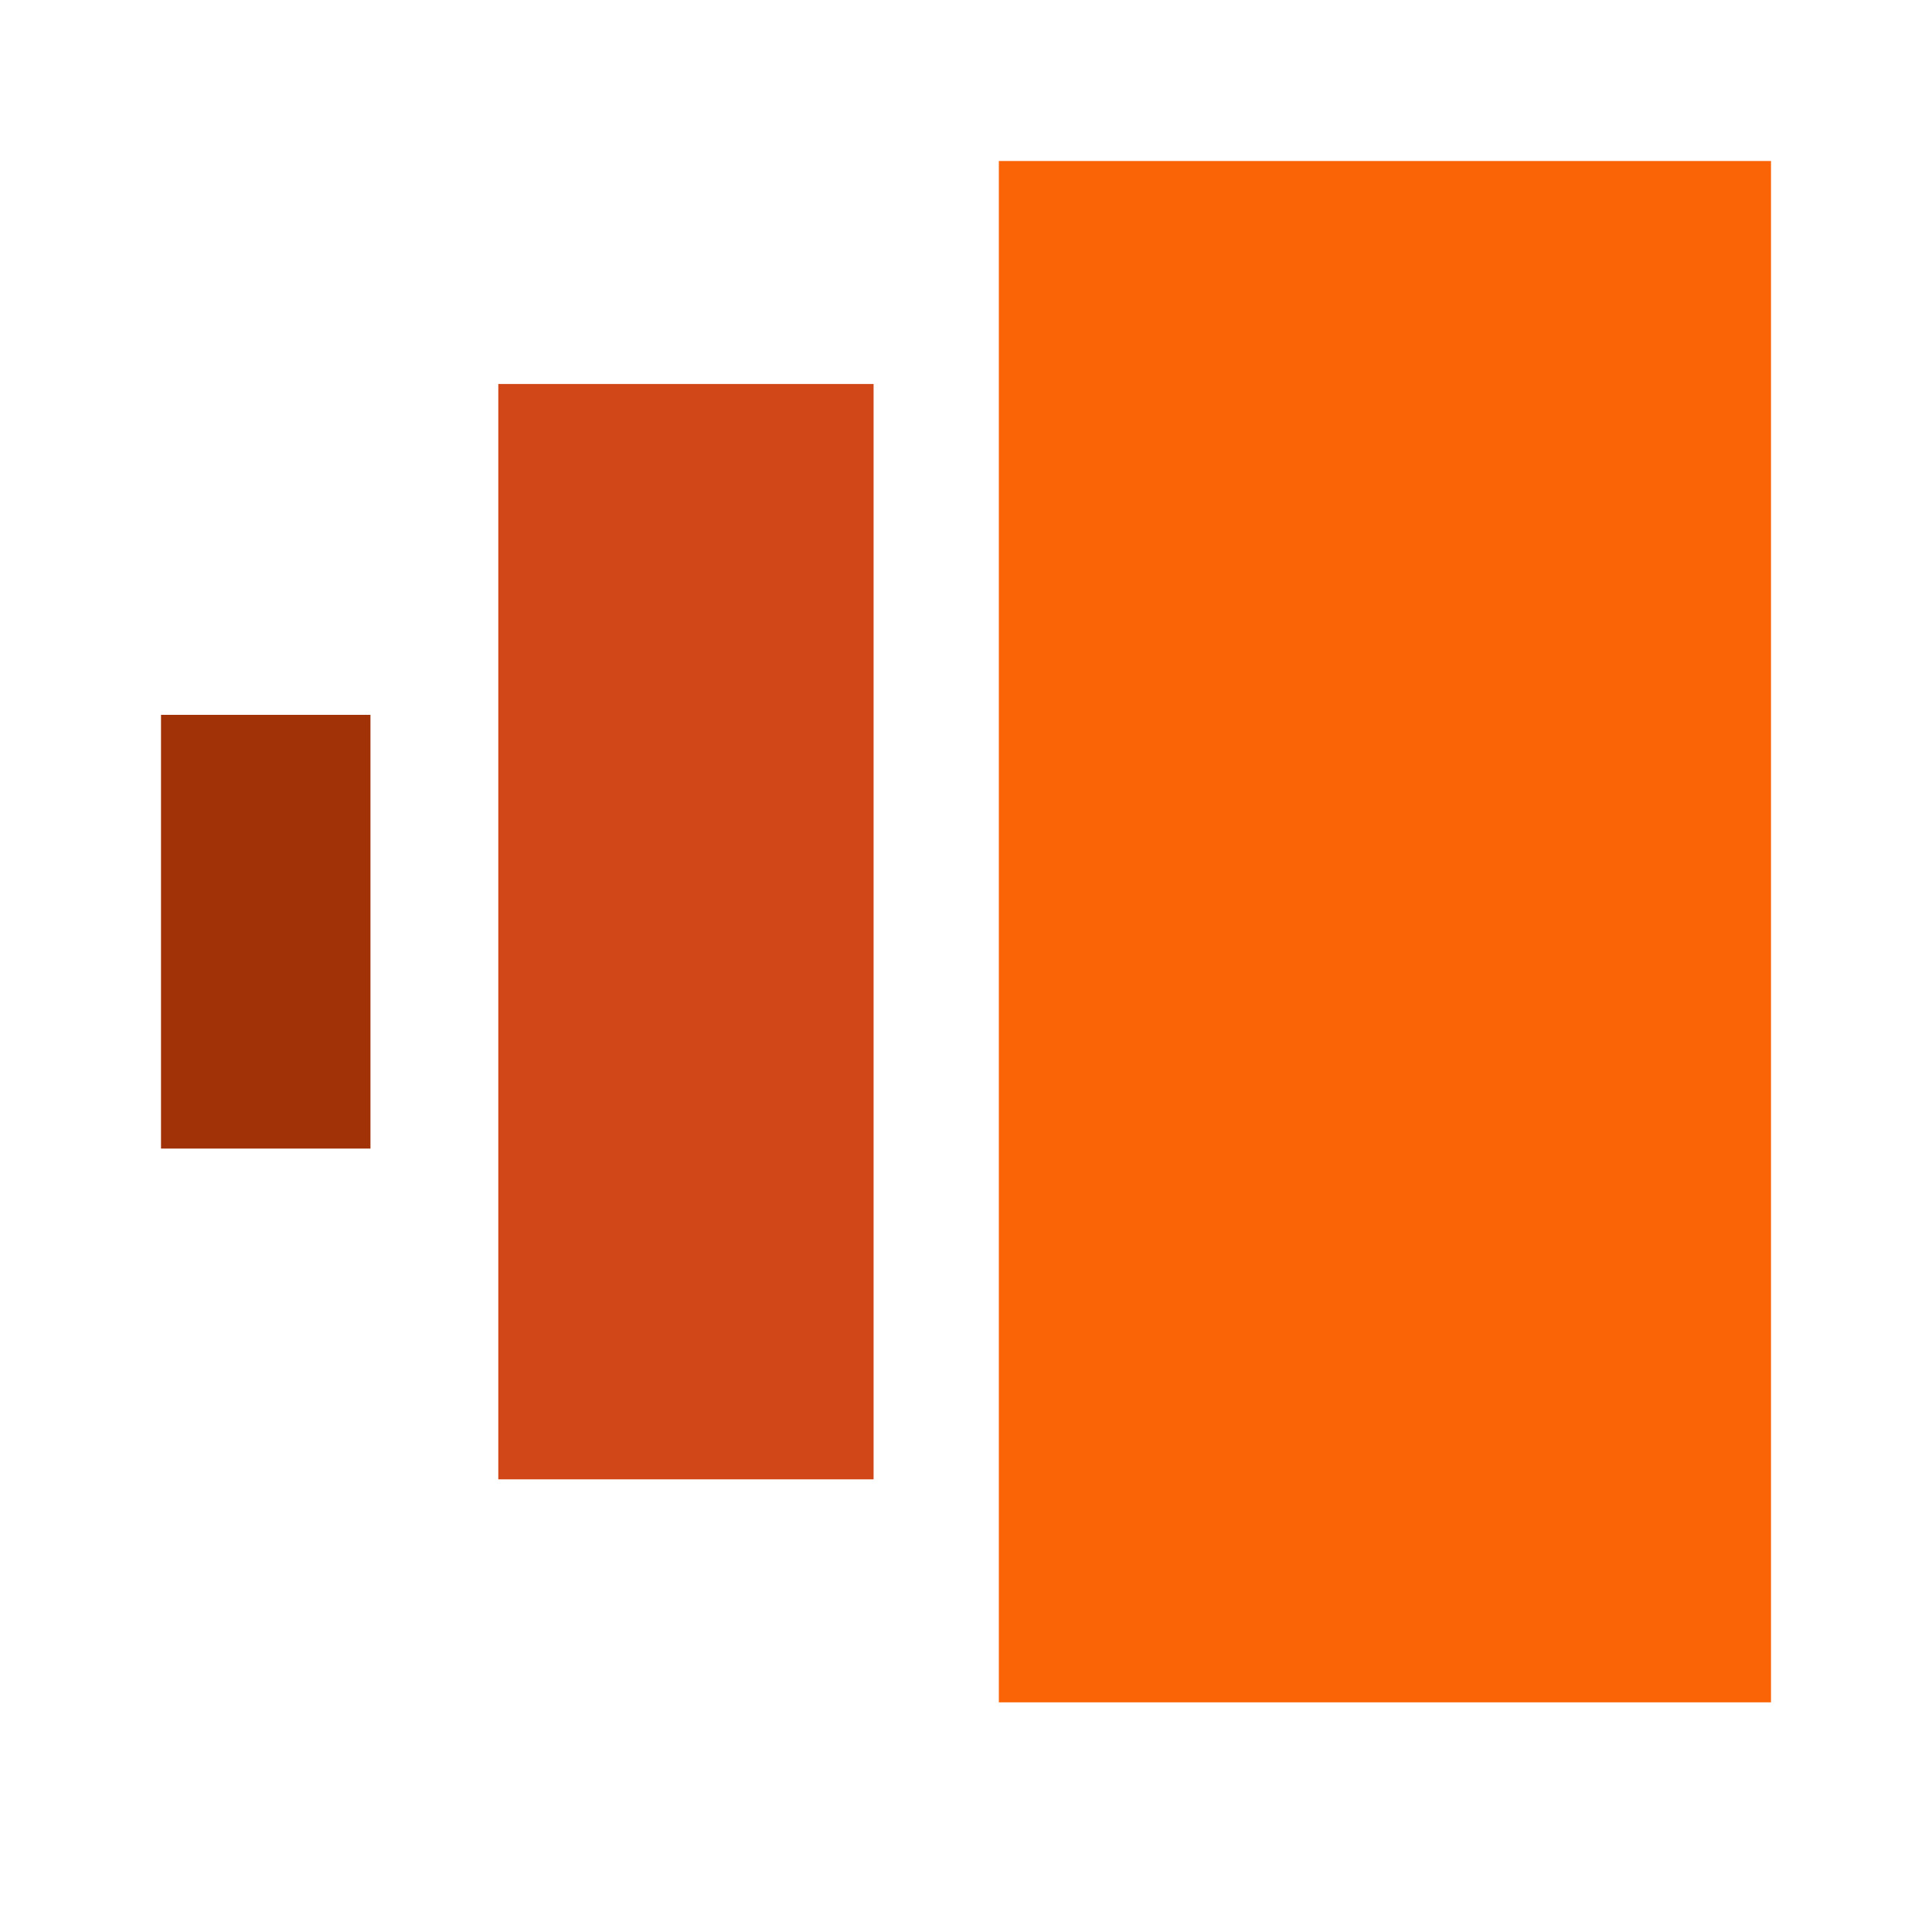 <svg width="24" height="24" version="1.1" viewBox="0 0 24 24" xmlns="http://www.w3.org/2000/svg">
  <g     
     id="layer1">
    <path
       style="fill:#fa6407;stroke-width:0.177"
       d="m 12.408,2 h 9.592 V 21.147 h -9.592 z"
       id="rect6" />
    <path
       style="fill:#d24717;stroke-width:0.177"
       d="M 6.19,4.77 H 10.852 V 18.377 H 6.19 Z"
       id="rect6-9" />
    <path
       style="fill:#a13208;stroke-width:0.177"
       d="M 2,8.88 H 4.602 V 14.268 H 2 Z"
       id="rect6-9-1" />
  </g>
</svg>
